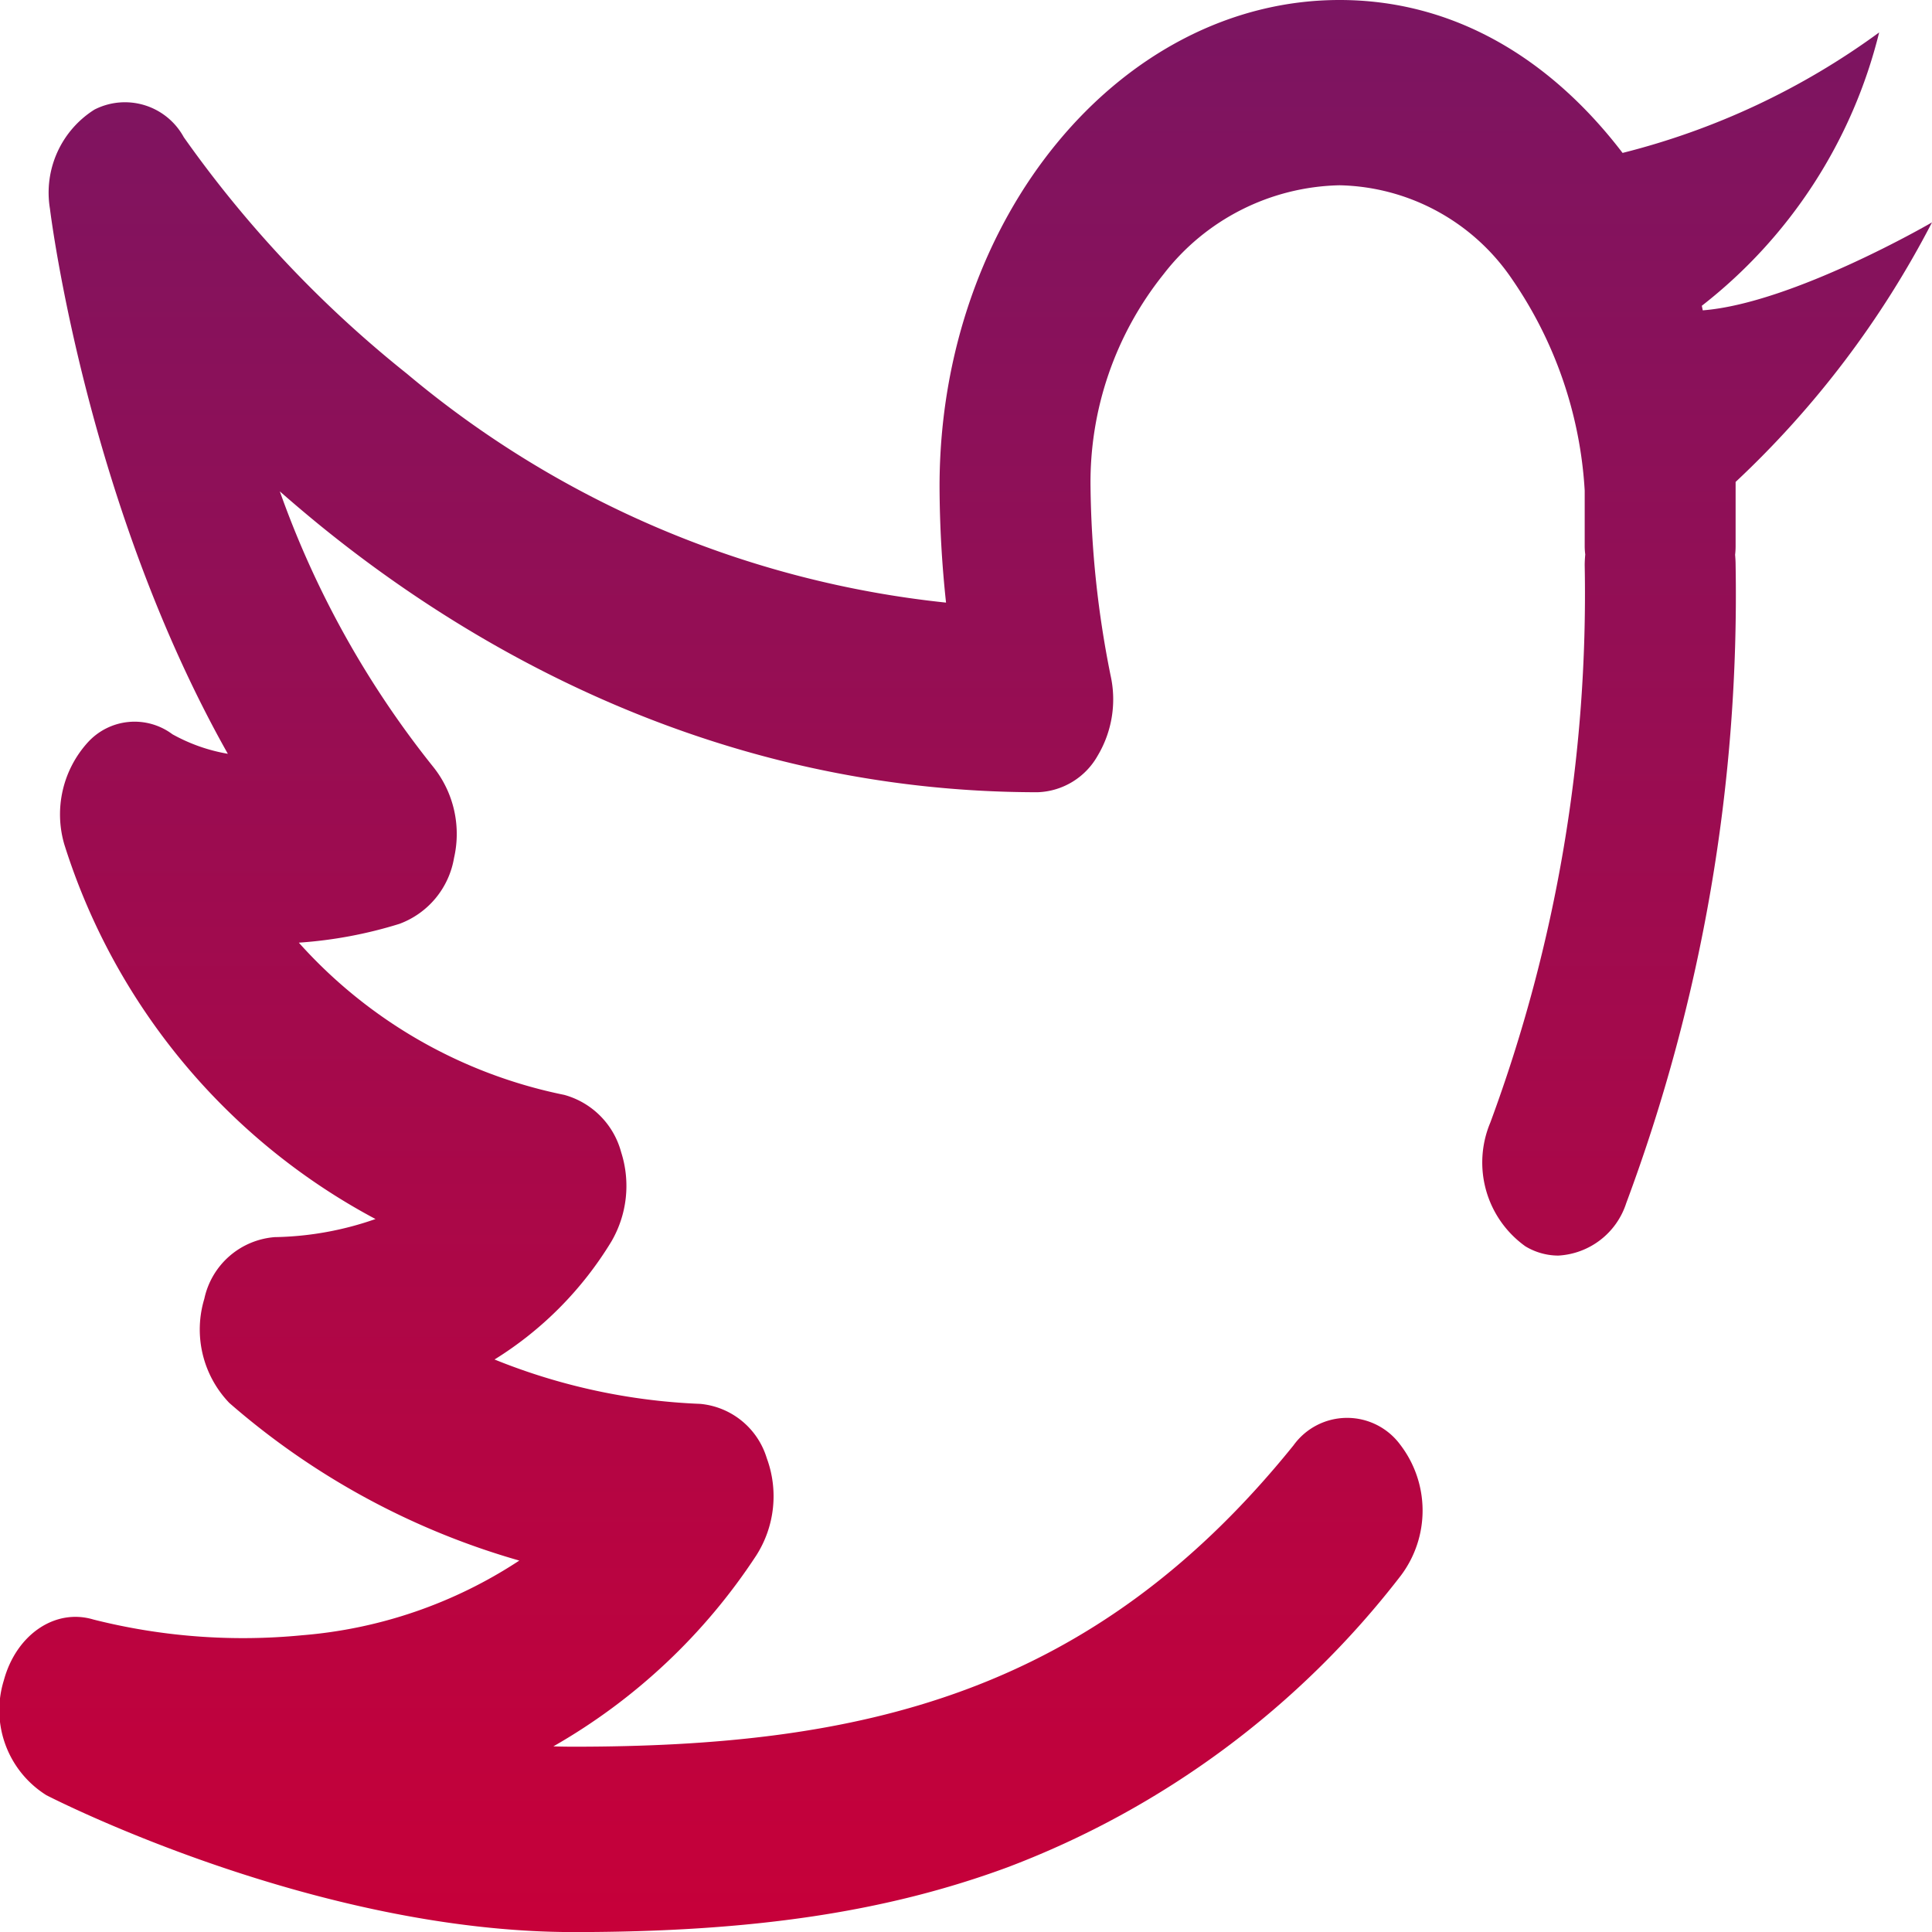 <svg xmlns="http://www.w3.org/2000/svg" xmlns:xlink="http://www.w3.org/1999/xlink" width="80.177" height="80.177" viewBox="0 0 80.177 80.177">
  <defs>
    <linearGradient id="linear-gradient" x1="0.5" x2="0.5" y2="1" gradientUnits="objectBoundingBox">
      <stop offset="0" stop-color="#7b1562"/>
      <stop offset="1" stop-color="#c70039"/>
    </linearGradient>
  </defs>
  <path id="twitter" d="M70.663,12.879l-.04-.189a20.625,20.625,0,0,0,7.36-11.344,30.681,30.681,0,0,1-10.648,5C64.333,2.418,60.327,0,55.59,0c-9.078,0-16.6,9.025-16.6,20.189a46.246,46.246,0,0,0,.269,4.819,41.526,41.526,0,0,1-22.375-9.5A47.863,47.863,0,0,1,7.626,5.694,2.781,2.781,0,0,0,3.919,4.548,4.073,4.073,0,0,0,2.071,8.657c.075.6,1.6,12.368,7.383,22.625a7.219,7.219,0,0,1-2.3-.811,2.623,2.623,0,0,0-3.506.332,4.445,4.445,0,0,0-.981,4.236,26.678,26.678,0,0,0,12.915,15.55,13.253,13.253,0,0,1-4.082.749H11.43A3.246,3.246,0,0,0,8.478,53.9a4.4,4.4,0,0,0,1.038,4.322A31.464,31.464,0,0,0,21.55,64.763a19.194,19.194,0,0,1-9.021,3.1,25.341,25.341,0,0,1-8.652-.653c-1.589-.478-3.209.625-3.721,2.532A4.163,4.163,0,0,0,1.924,74.5c.452.231,11.194,5.68,21.878,5.68,7.416,0,12.971-.829,18.01-2.689a37.246,37.246,0,0,0,16.318-12.1,4.489,4.489,0,0,0-.023-5.438,2.74,2.74,0,0,0-4.429.029C45.31,70.359,35.682,72.487,23.8,72.487q-.417,0-.836-.014a24.7,24.7,0,0,0,8.426-7.932,4.564,4.564,0,0,0,.428-4.032,3.191,3.191,0,0,0-2.758-2.249,25.387,25.387,0,0,1-8.538-1.842,14.789,14.789,0,0,0,4.845-4.889,4.581,4.581,0,0,0,.409-3.715,3.371,3.371,0,0,0-2.361-2.377A20.164,20.164,0,0,1,12.4,39.12a18.166,18.166,0,0,0,4.174-.78A3.547,3.547,0,0,0,18.842,35.6a4.452,4.452,0,0,0-.853-3.761,39.3,39.3,0,0,1-6.378-11.448q.773.679,1.61,1.365c6.217,5.073,16.441,11.121,29.842,11.121a2.974,2.974,0,0,0,2.485-1.51,4.563,4.563,0,0,0,.538-3.342,41.74,41.74,0,0,1-.831-7.838,13.81,13.81,0,0,1,3.03-8.806,9.471,9.471,0,0,1,7.3-3.692,8.861,8.861,0,0,1,7.178,3.918,17.214,17.214,0,0,1,3,8.75v2.33a2.771,2.771,0,0,0,.023.322c-.013.147-.023.3-.023.447a63.218,63.218,0,0,1-3.917,23.131,4.274,4.274,0,0,0,1.458,5.136,2.655,2.655,0,0,0,1.36.383,3.143,3.143,0,0,0,2.822-2.174,72.273,72.273,0,0,0,4.54-26.476c0-.146-.009-.291-.021-.433a3.135,3.135,0,0,0,.021-.336V20A39.748,39.748,0,0,0,80.176,9.229s-5.774,3.359-9.513,3.65Zm0,0" transform="translate(0.001 0)" fill="url(#linear-gradient)"/>
</svg>
